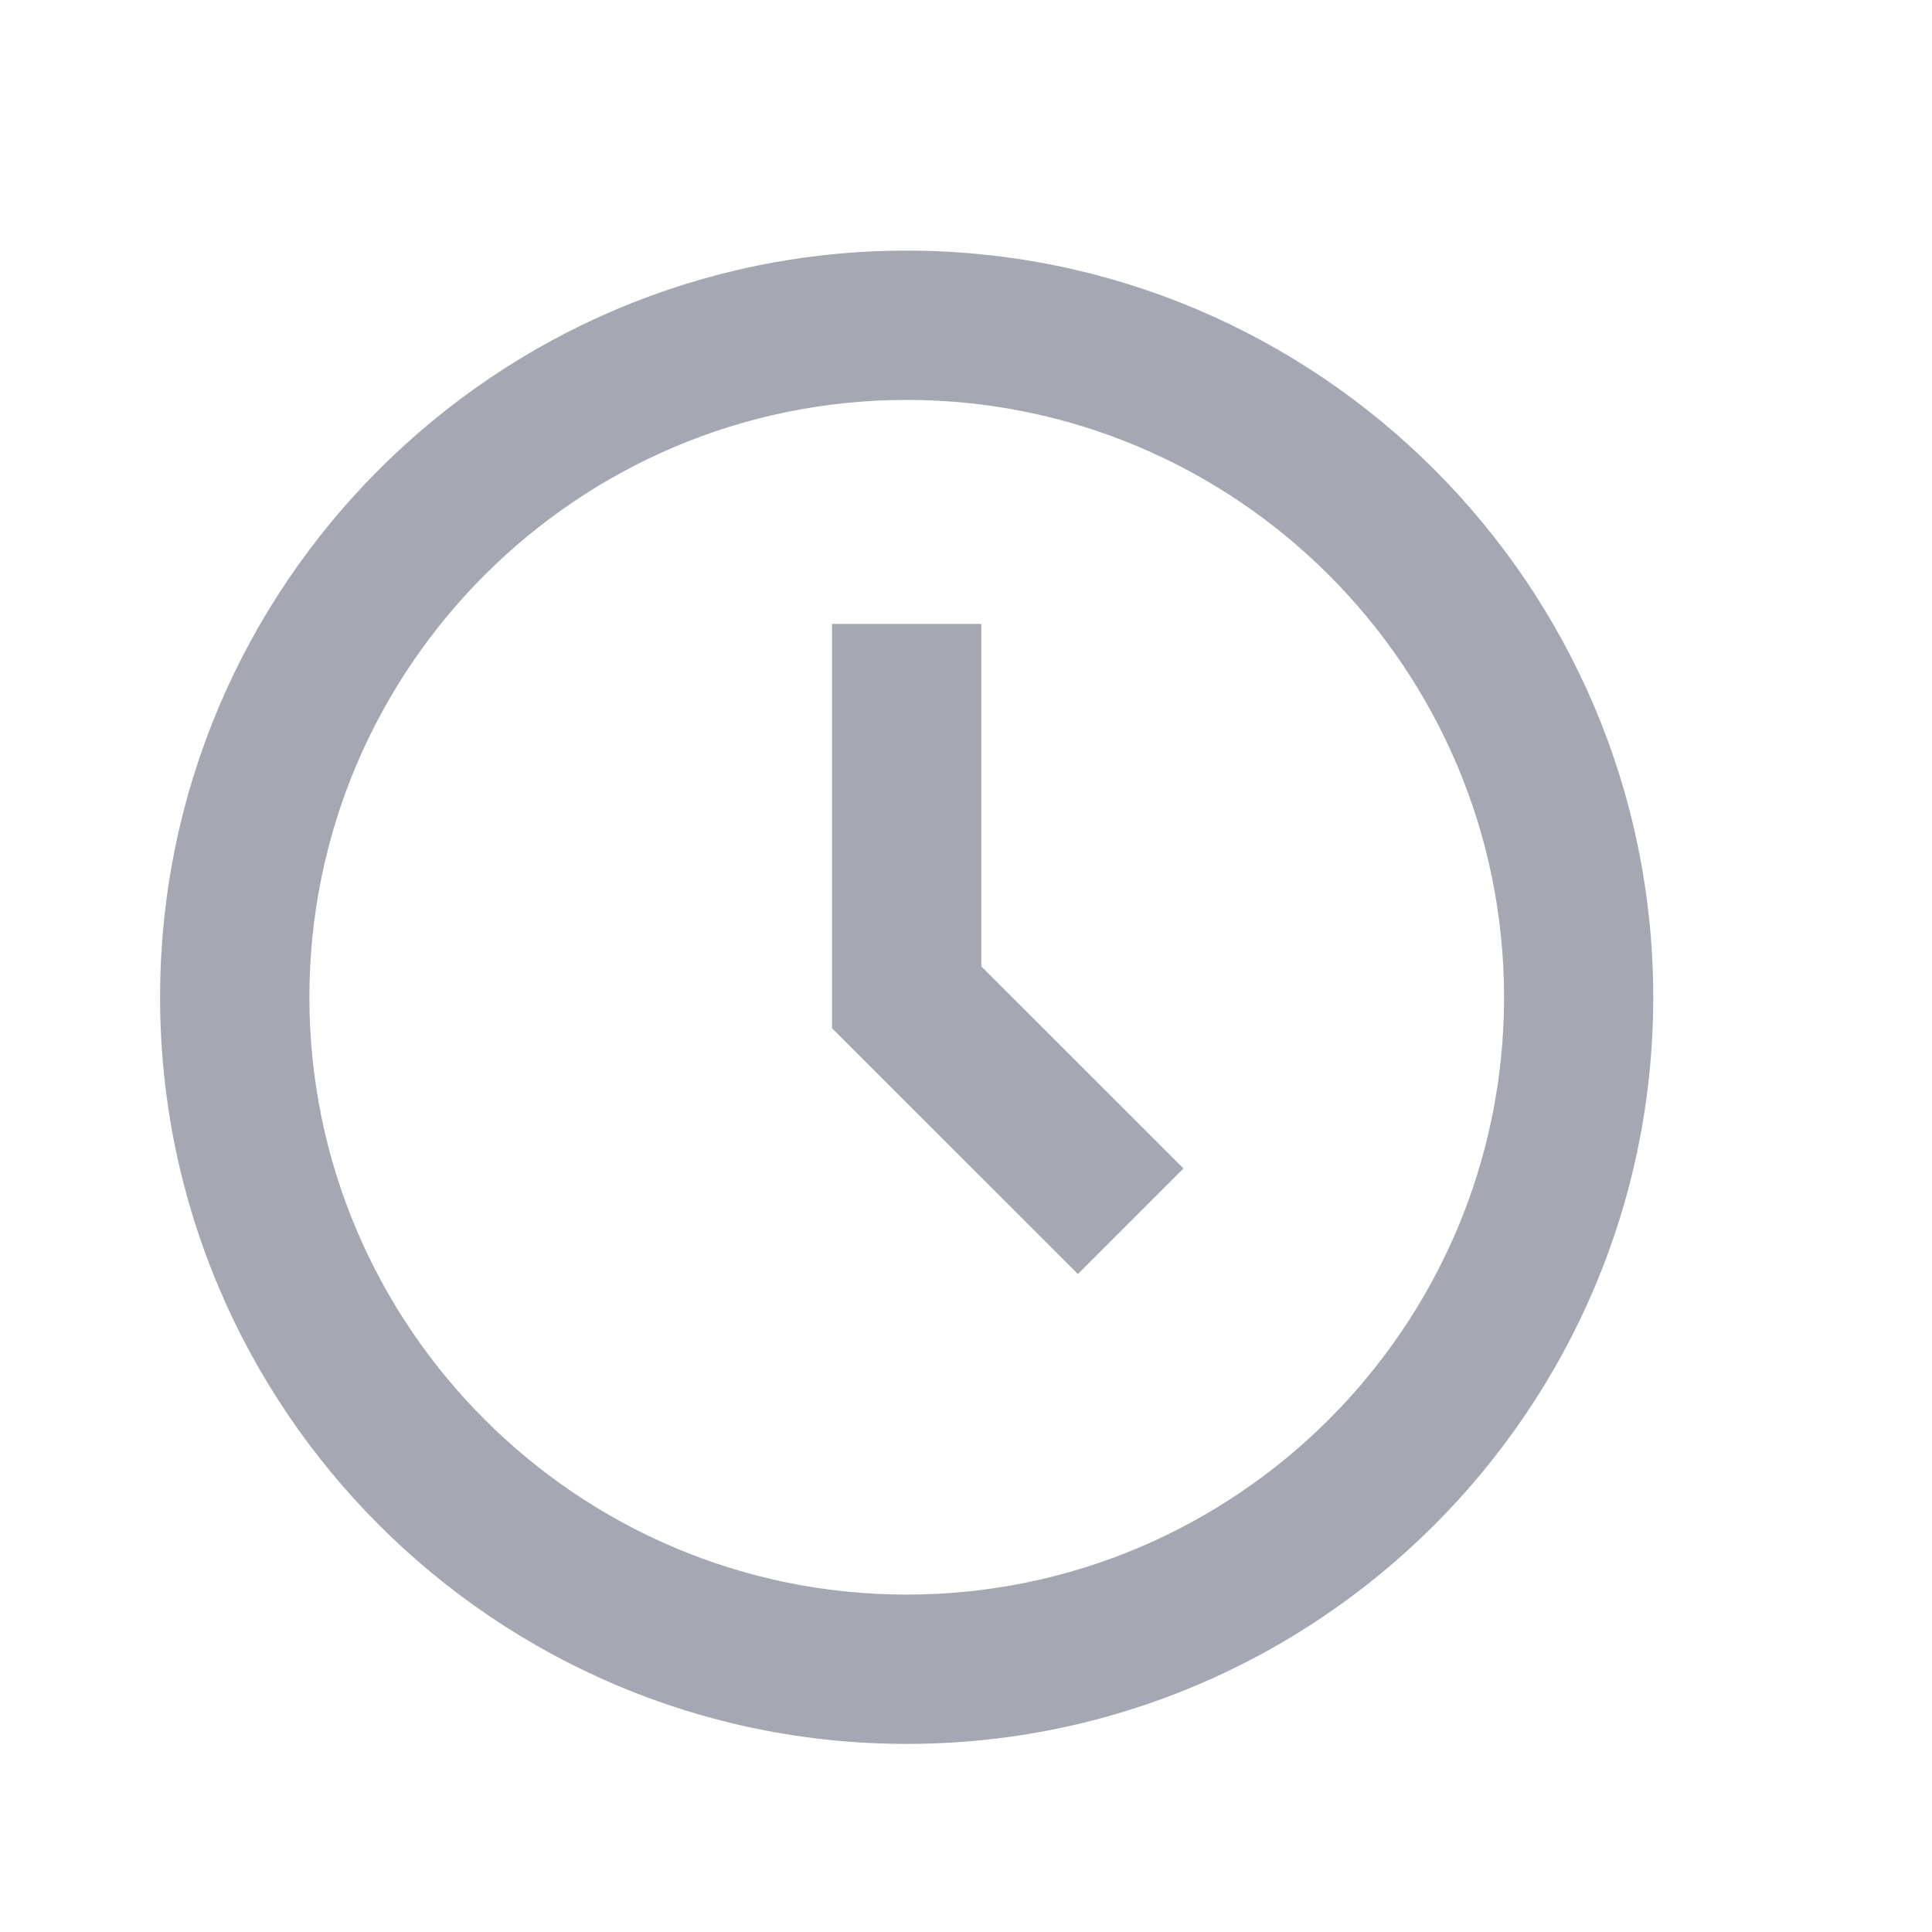 <?xml version="1.0" encoding="UTF-8" standalone="no"?><svg width='14' height='14' viewBox='0 0 14 14' fill='none' xmlns='http://www.w3.org/2000/svg'>
<g clip-path='url(#clip0_152_1308)'>
<path d='M6.57 1.816C3.587 1.816 1.16 4.243 1.16 7.227C1.16 10.21 3.587 12.637 6.57 12.637C9.553 12.637 11.98 10.21 11.98 7.227C11.98 4.243 9.553 1.816 6.57 1.816ZM6.57 11.555C4.184 11.555 2.242 9.613 2.242 7.227C2.242 4.84 4.184 2.898 6.57 2.898C8.957 2.898 10.899 4.84 10.899 7.227C10.899 9.613 8.957 11.555 6.57 11.555Z' fill='#A5A8B3'/>
<path d='M7.111 4.521H6.029V7.451L7.811 9.232L8.576 8.467L7.111 7.003V4.521Z' fill='#A5A8B3'/>
</g>
<defs>
<clipPath id='clip0_152_1308'>
<rect width='12.984' height='12.984' fill='white' transform='translate(0.078 0.734)'/>
</clipPath>
</defs>
</svg>
